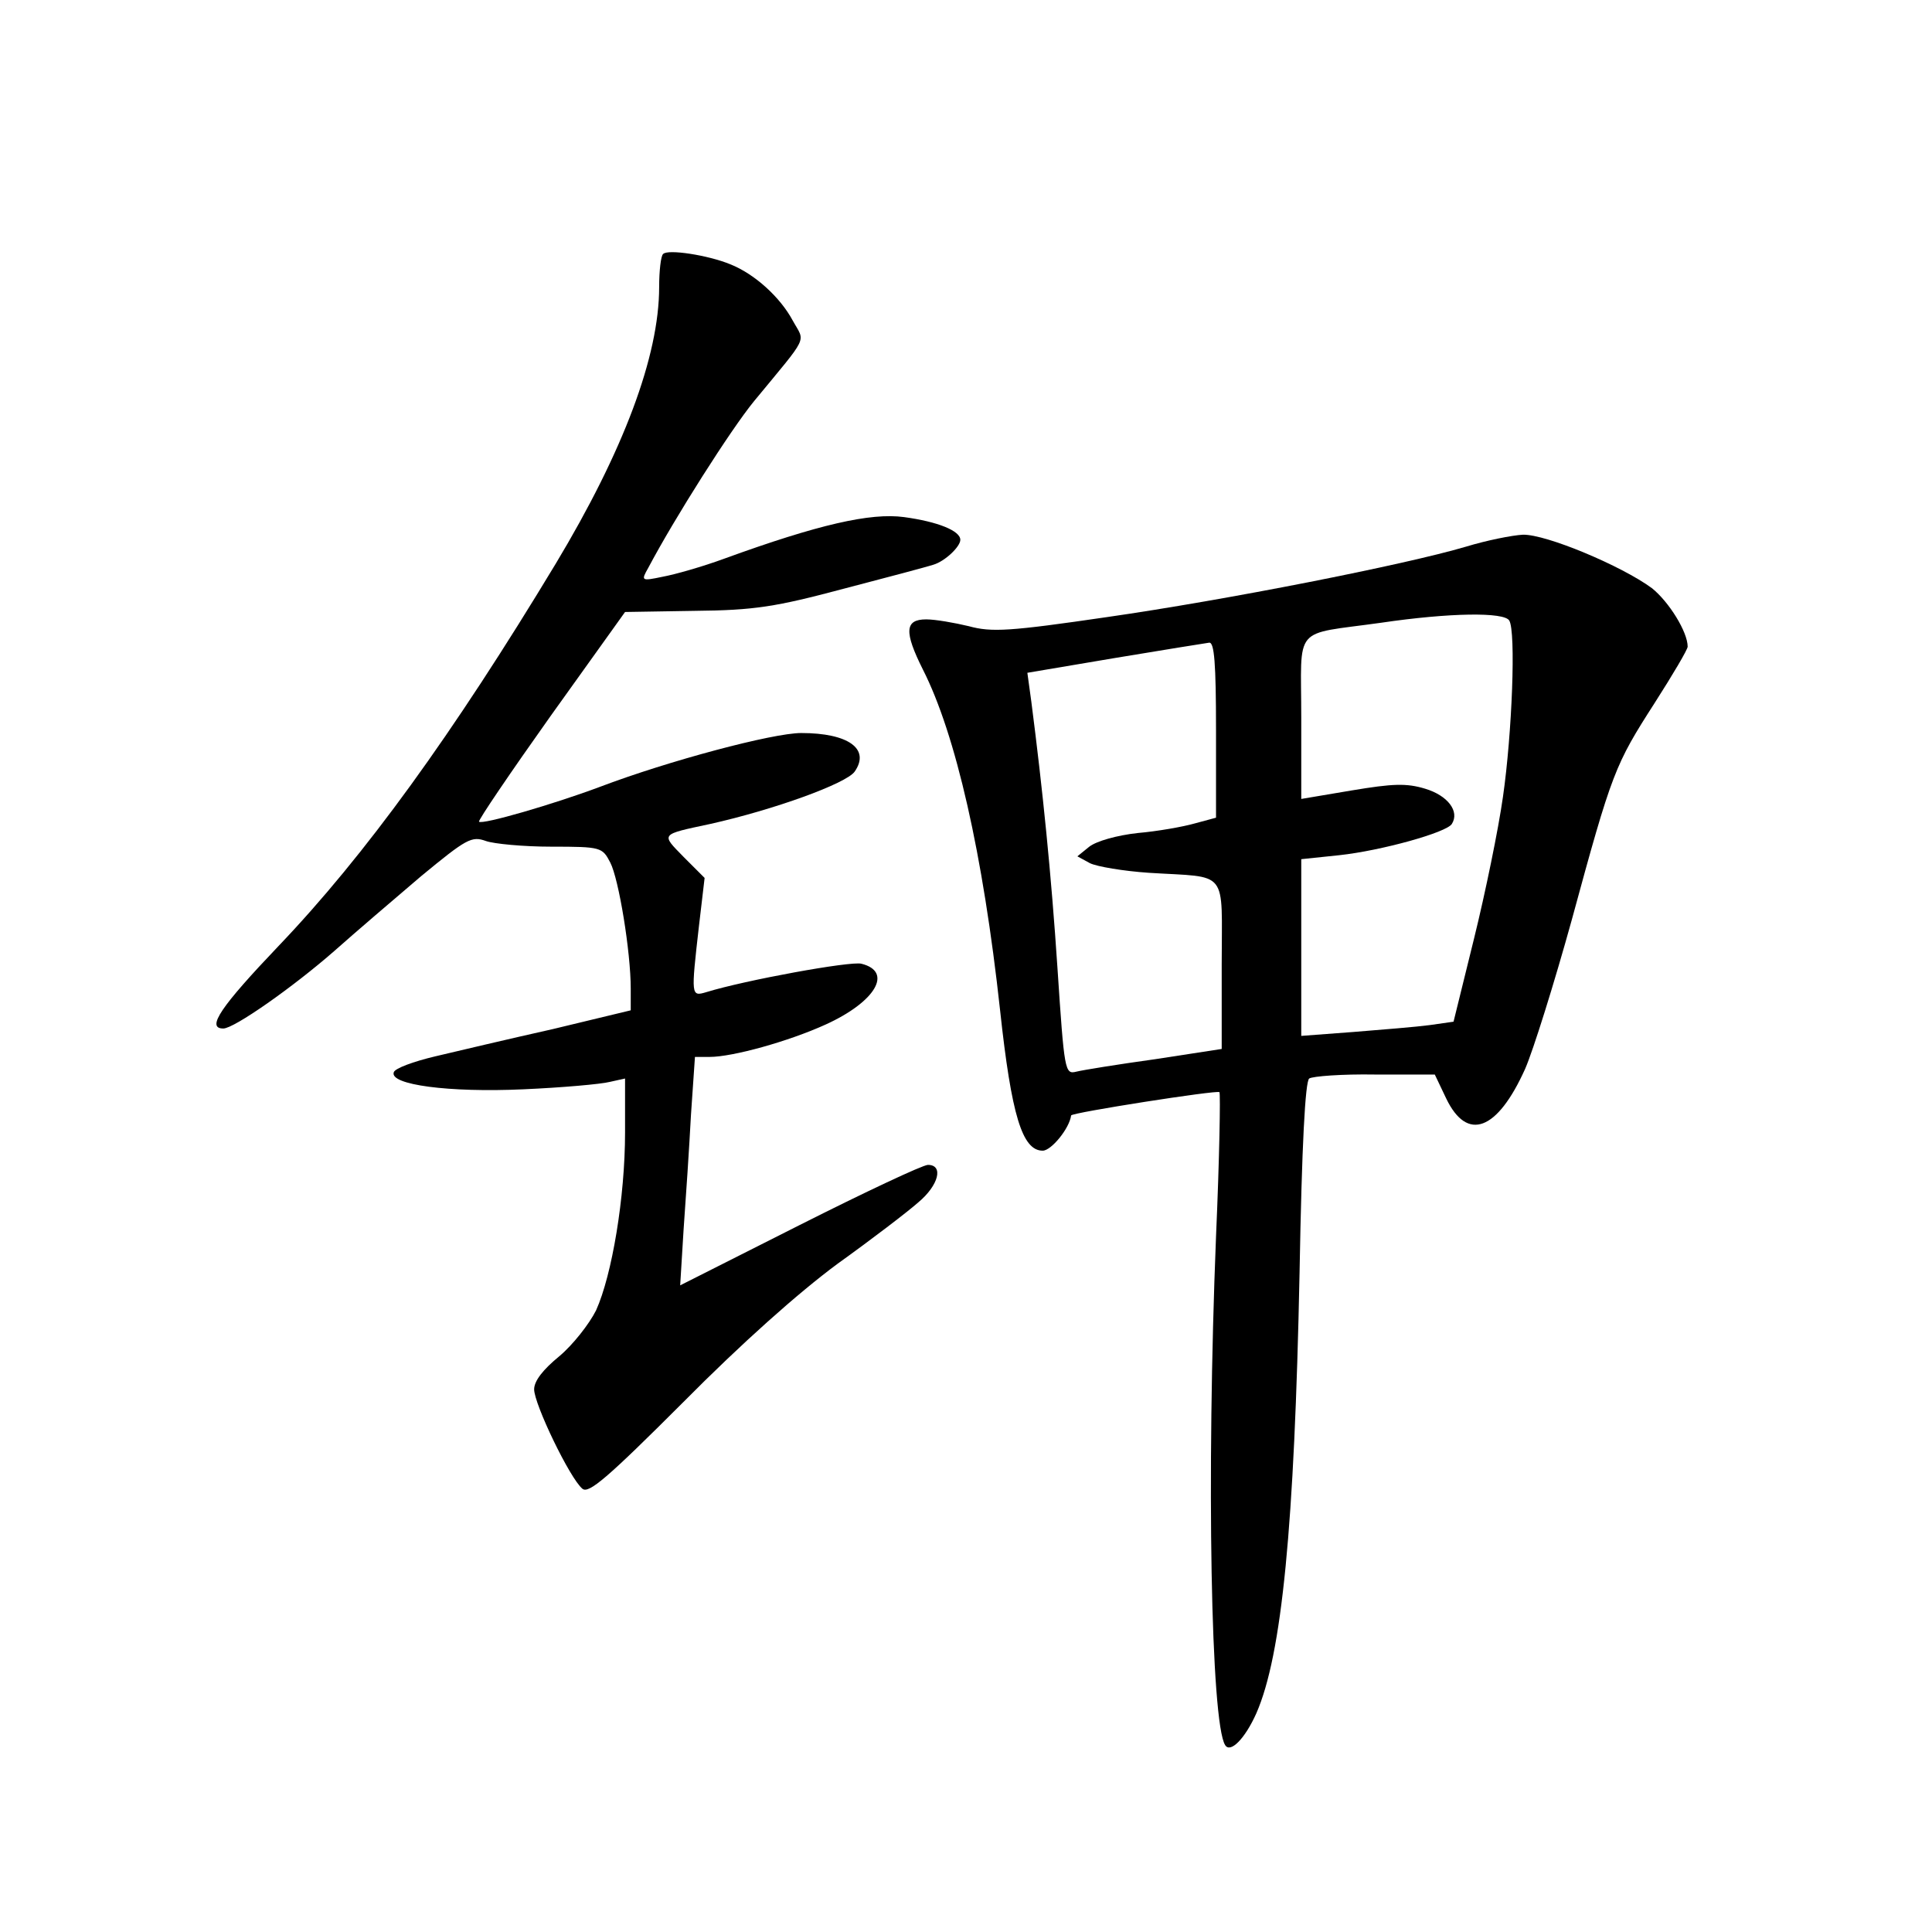 <?xml version="1.0" standalone="no"?>
<!DOCTYPE svg PUBLIC "-//W3C//DTD SVG 20010904//EN"
 "http://www.w3.org/TR/2001/REC-SVG-20010904/DTD/svg10.dtd">
<svg version="1.0" xmlns="http://www.w3.org/2000/svg"
 width="340pt" height="340pt" viewBox="0 0 340 340"
 preserveAspectRatio="xMidYMid meet">
<g transform="translate(0,340) scale(0.1,-0.1)"
fill="#000000" stroke="none">
<path d="M1167 2953 c-4 -3 -7 -30 -7 -58 0 -122 -63 -289 -182 -487 -181
-300 -336 -514 -488 -673 -101 -106 -128 -145 -97 -145 19 0 123 73 196 137
36 32 105 91 152 131 80 66 89 71 114 62 14 -5 66 -10 115 -10 88 0 90 -1 104
-28 15 -29 36 -157 36 -222 l0 -38 -137 -33 c-76 -17 -169 -39 -207 -48 -38
-9 -71 -21 -73 -28 -8 -22 97 -36 228 -30 68 3 136 9 152 13 l27 6 0 -95 c0
-114 -23 -251 -51 -313 -12 -24 -41 -61 -65 -81 -28 -23 -44 -43 -44 -58 0
-26 63 -157 85 -175 11 -9 43 18 177 152 103 104 203 193 272 244 60 43 124
92 142 108 36 30 45 66 17 66 -9 0 -111 -48 -226 -106 l-210 -106 6 98 c4 55
10 145 13 202 l7 102 26 0 c40 0 138 27 204 57 88 40 119 93 63 107 -19 5
-205 -29 -273 -50 -27 -8 -27 -7 -13 116 l10 85 -37 37 c-40 41 -42 39 47 58
112 25 239 71 254 92 28 40 -11 68 -94 68 -50 0 -234 -49 -355 -95 -80 -30
-207 -67 -212 -61 -2 2 55 86 126 186 l131 183 122 2 c106 1 143 7 263 39 77
20 148 39 157 42 21 6 48 32 48 44 0 16 -40 32 -99 40 -59 8 -151 -13 -316
-73 -38 -14 -87 -28 -109 -32 -38 -8 -38 -7 -25 16 46 87 145 243 186 293 98
119 90 102 68 142 -22 41 -67 82 -110 99 -39 16 -110 27 -118 18z"/>
<path d="M2580 2438 c-108 -32 -423 -94 -632 -124 -171 -25 -203 -27 -243 -16
-25 6 -59 12 -75 12 -38 0 -39 -22 -6 -88 58 -114 106 -325 136 -600 20 -185
39 -247 75 -247 15 0 47 39 50 62 1 5 257 45 261 41 2 -3 0 -117 -6 -254 -17
-424 -9 -855 16 -895 9 -15 35 11 55 56 45 103 67 329 76 775 4 226 10 337 17
342 6 4 58 8 116 7 l105 0 20 -42 c37 -77 90 -57 139 52 14 32 51 150 82 262
71 261 76 273 146 382 32 50 58 94 58 99 0 26 -33 79 -63 103 -53 39 -186 95
-227 94 -19 -1 -64 -10 -100 -21z m76 -130 c12 -19 5 -199 -11 -310 -8 -57
-31 -169 -51 -250 l-36 -146 -42 -6 c-22 -3 -83 -8 -133 -12 l-93 -7 0 156 0
155 67 7 c74 8 189 40 198 55 14 22 -7 50 -47 62 -33 10 -57 9 -129 -3 l-89
-15 0 143 c0 165 -17 145 140 167 122 18 217 19 226 4z m-516 -193 l0 -154
-37 -10 c-21 -6 -66 -14 -101 -17 -36 -4 -72 -14 -85 -24 l-21 -17 22 -12 c12
-6 59 -14 104 -17 142 -9 128 9 128 -162 l0 -148 -117 -18 c-65 -9 -127 -19
-139 -22 -20 -5 -21 1 -33 182 -11 166 -26 314 -46 469 l-7 51 154 26 c84 14
159 26 166 27 9 1 12 -36 12 -154z"/>
</g>
</svg>
